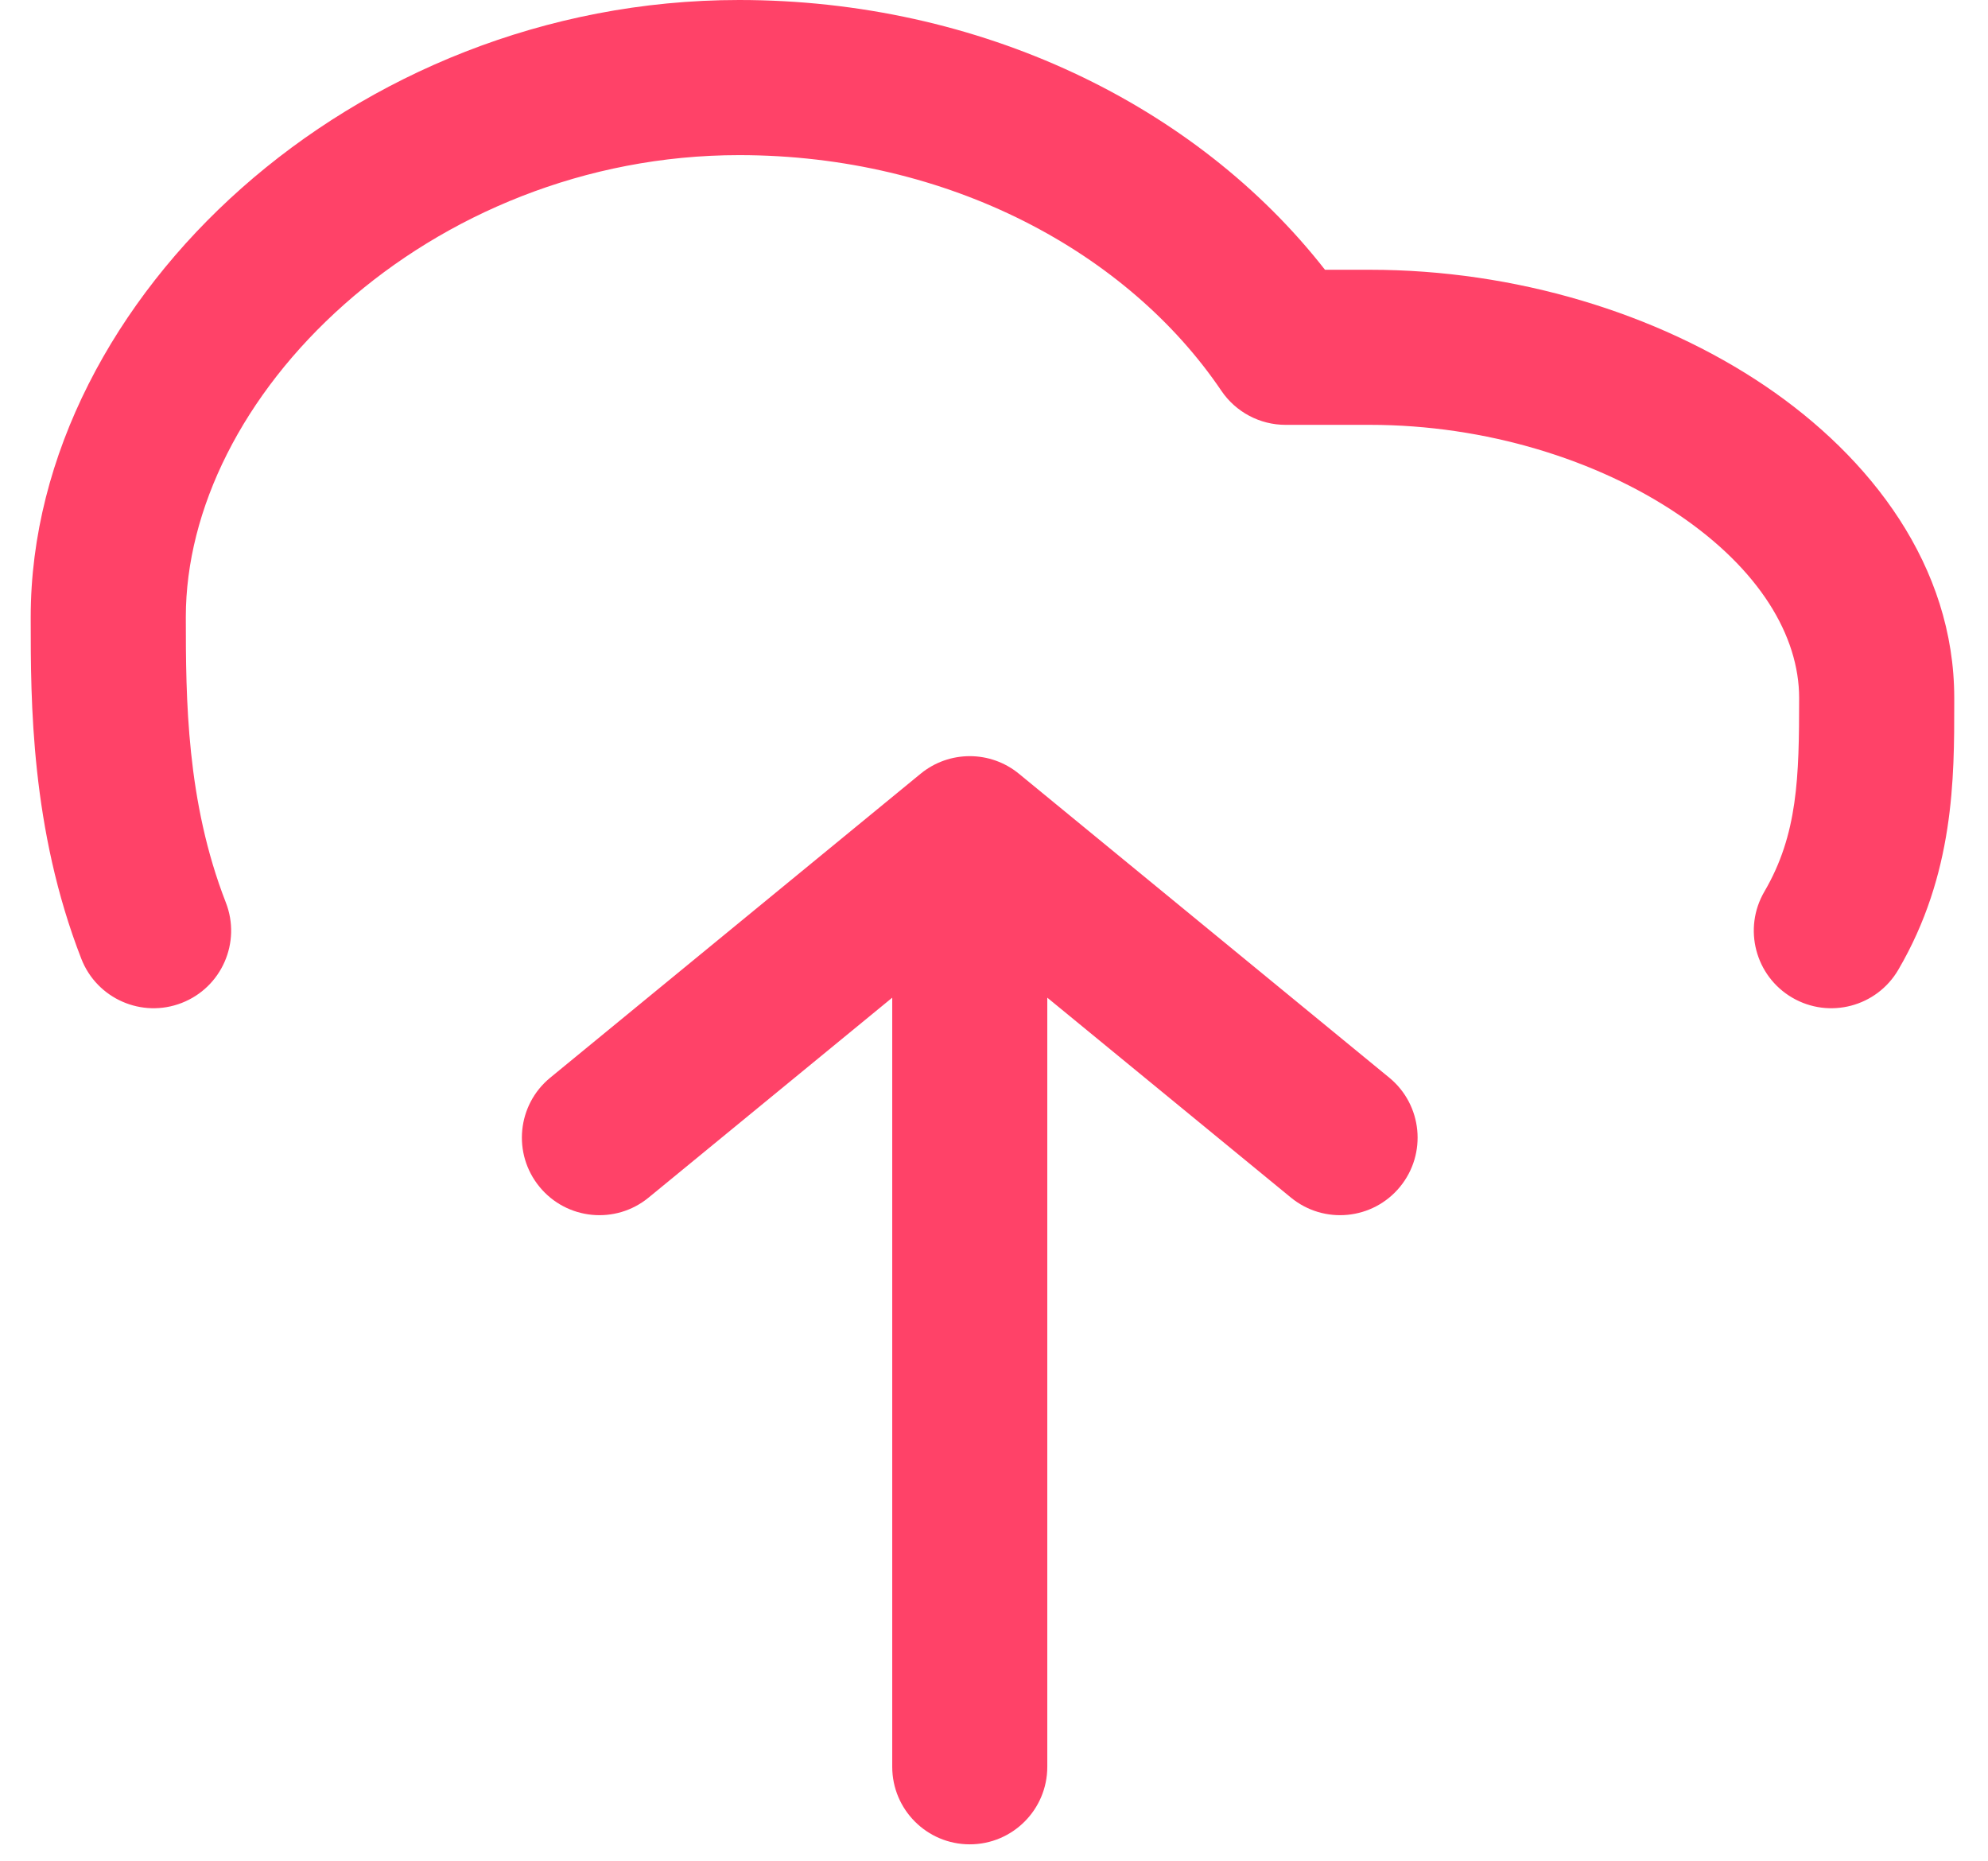 <svg width="47" height="44" viewBox="0 0 47 44" fill="none" xmlns="http://www.w3.org/2000/svg">
<path fill-rule="evenodd" clip-rule="evenodd" d="M8.144 7.191C5.743 9.318 4.393 12.037 4.393 14.587C4.393 16.516 4.407 18.943 5.339 21.334C5.707 22.277 5.241 23.34 4.297 23.708C3.354 24.076 2.291 23.609 1.923 22.666C0.726 19.593 0.726 16.557 0.726 14.654L0.726 14.587C0.726 10.76 2.714 7.102 5.712 4.447C8.726 1.776 12.882 0 17.474 0C23.161 0 28.275 2.475 31.325 6.377H32.389C35.822 6.377 39.178 7.401 41.721 9.116C44.239 10.816 46.202 13.384 46.202 16.5C46.202 16.54 46.202 16.581 46.202 16.622C46.203 18.395 46.204 20.66 44.879 22.925C44.368 23.799 43.245 24.094 42.371 23.583C41.497 23.072 41.203 21.949 41.714 21.075C42.503 19.725 42.535 18.376 42.535 16.5C42.535 15.033 41.597 13.456 39.67 12.156C37.768 10.873 35.134 10.043 32.389 10.043H30.394C29.785 10.043 29.216 9.741 28.875 9.237C26.67 5.977 22.446 3.667 17.474 3.667C13.83 3.667 10.527 5.079 8.144 7.191ZM21.764 18.291C22.44 17.736 23.414 17.736 24.09 18.291L32.845 25.475C33.627 26.117 33.741 27.272 33.099 28.055C32.457 28.838 31.302 28.952 30.519 28.309L24.76 23.584V41.765C24.76 42.777 23.939 43.598 22.927 43.598C21.914 43.598 21.094 42.777 21.094 41.765V23.584L15.335 28.309C14.552 28.952 13.397 28.838 12.755 28.055C12.112 27.272 12.226 26.117 13.009 25.475L21.764 18.291Z" fill="#FF4268"/>
</svg>
